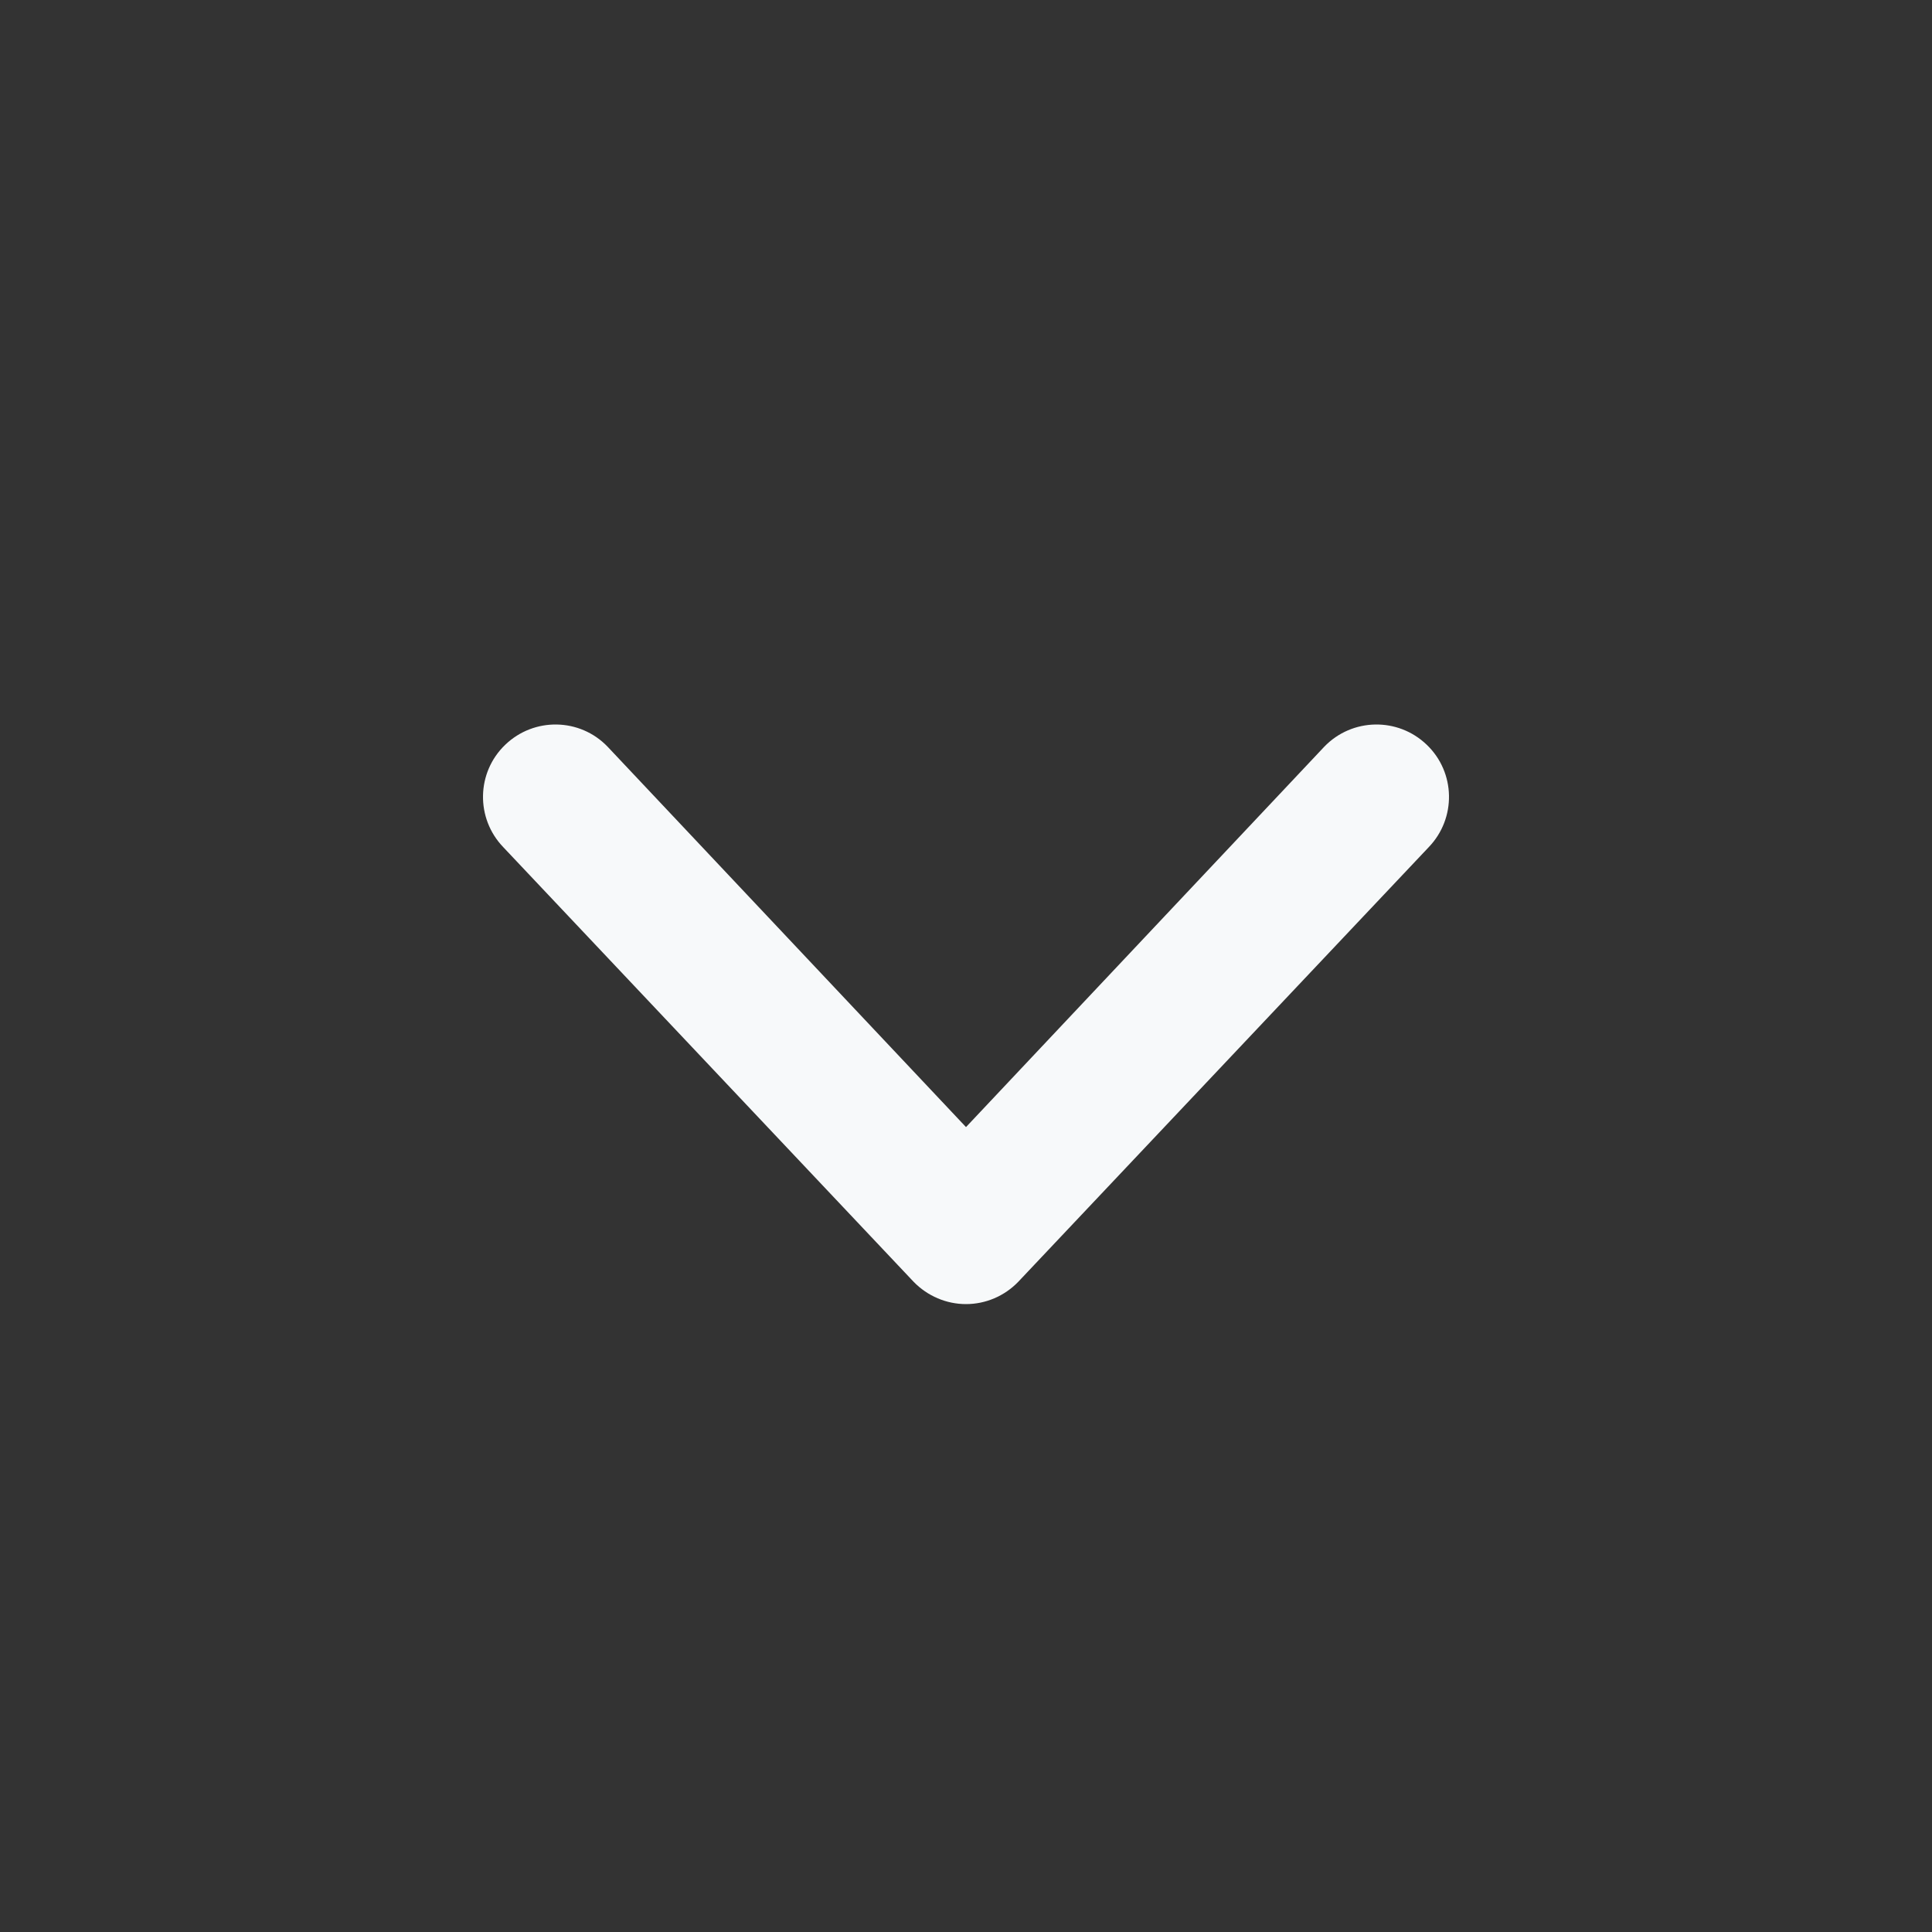 <svg width="16" height="16" viewBox="0 0 16 16" fill="none" xmlns="http://www.w3.org/2000/svg">
<rect x="0" y="0" width="16" height="16" fill="#333333" stroke="none"/>
<path fill-rule="evenodd" clip-rule="evenodd" d="M4.184 6.168C4.423 5.938 4.803 5.945 5.032 6.184L8 9.334L10.967 6.184C11.197 5.945 11.577 5.938 11.816 6.168C12.055 6.397 12.062 6.777 11.832 7.016L8.432 10.616C8.319 10.733 8.163 10.8 8 10.8C7.837 10.8 7.681 10.733 7.567 10.616L4.168 7.016C3.938 6.777 3.945 6.397 4.184 6.168Z" fill="#F7F9FA"/>
</svg>
